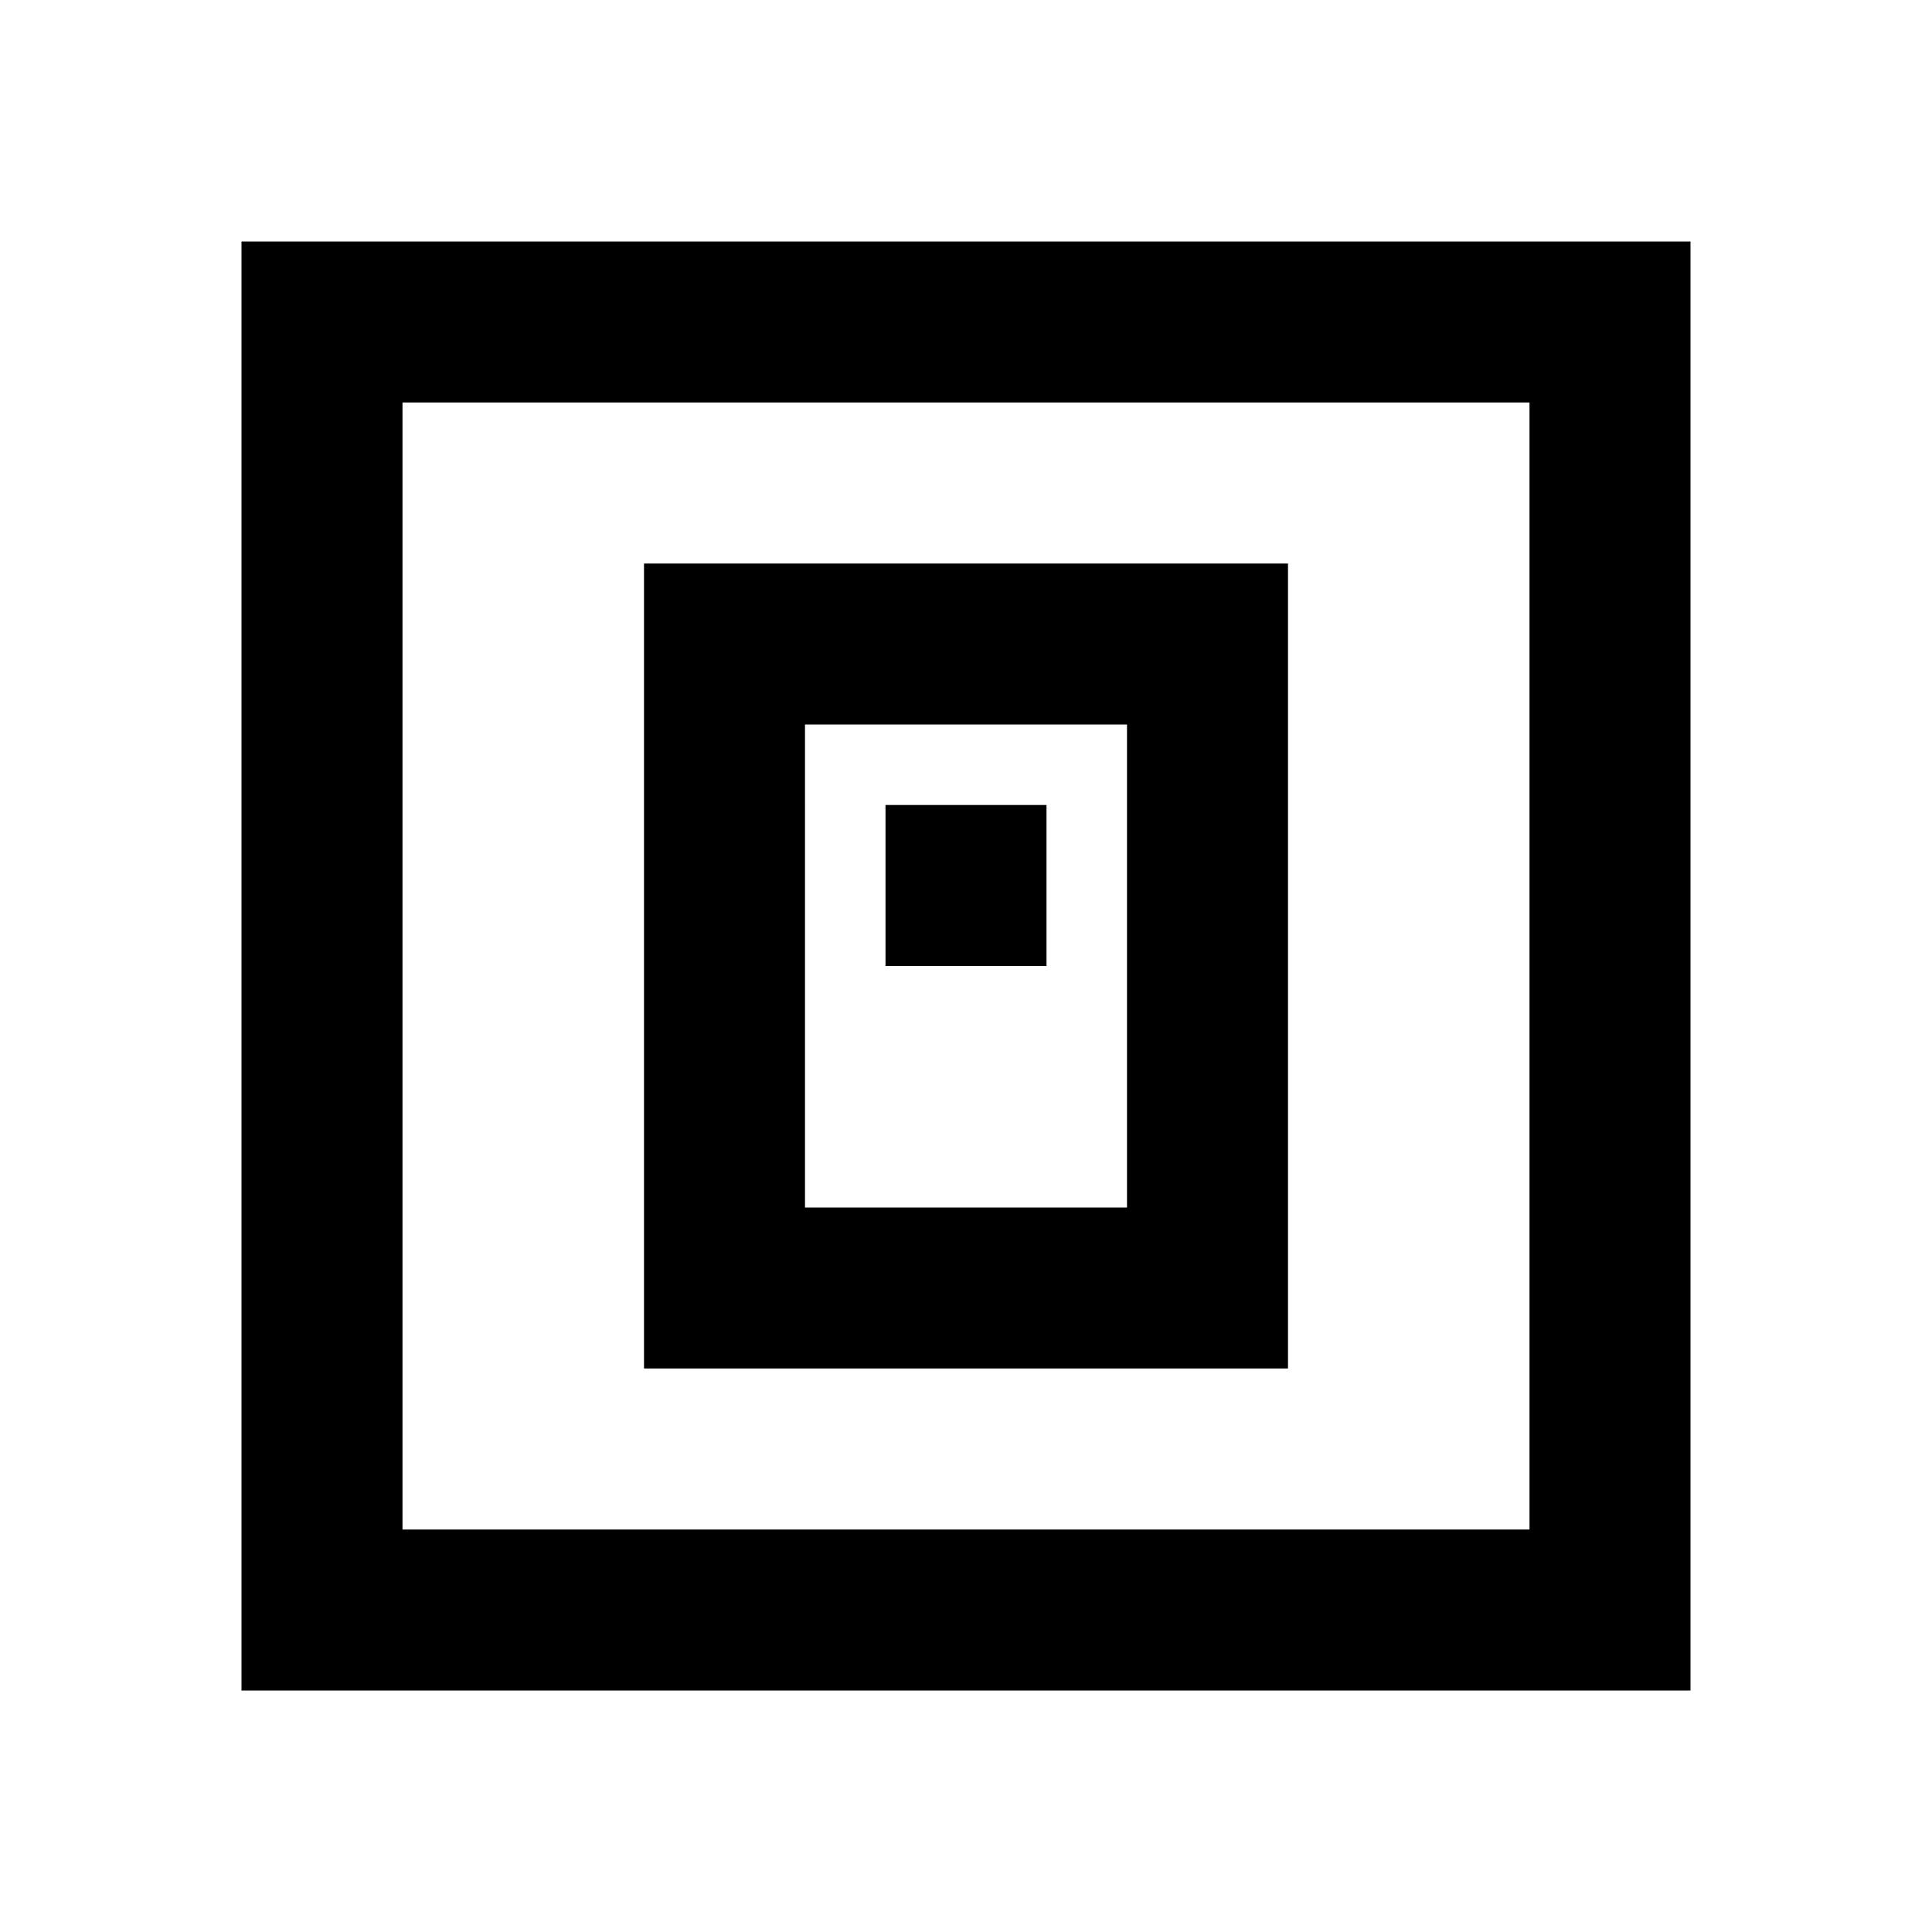 <svg xmlns="http://www.w3.org/2000/svg" xmlns:xlink="http://www.w3.org/1999/xlink" width="24" height="24" viewBox="0 0 24 24"><path fill="currentColor" d="M8 17h8V7H8zm2-2V9h4v6zm1-3h2v-2h-2zm-8 9V3h18v18zm2-2h14V5H5zm0 0V5z"/></svg>